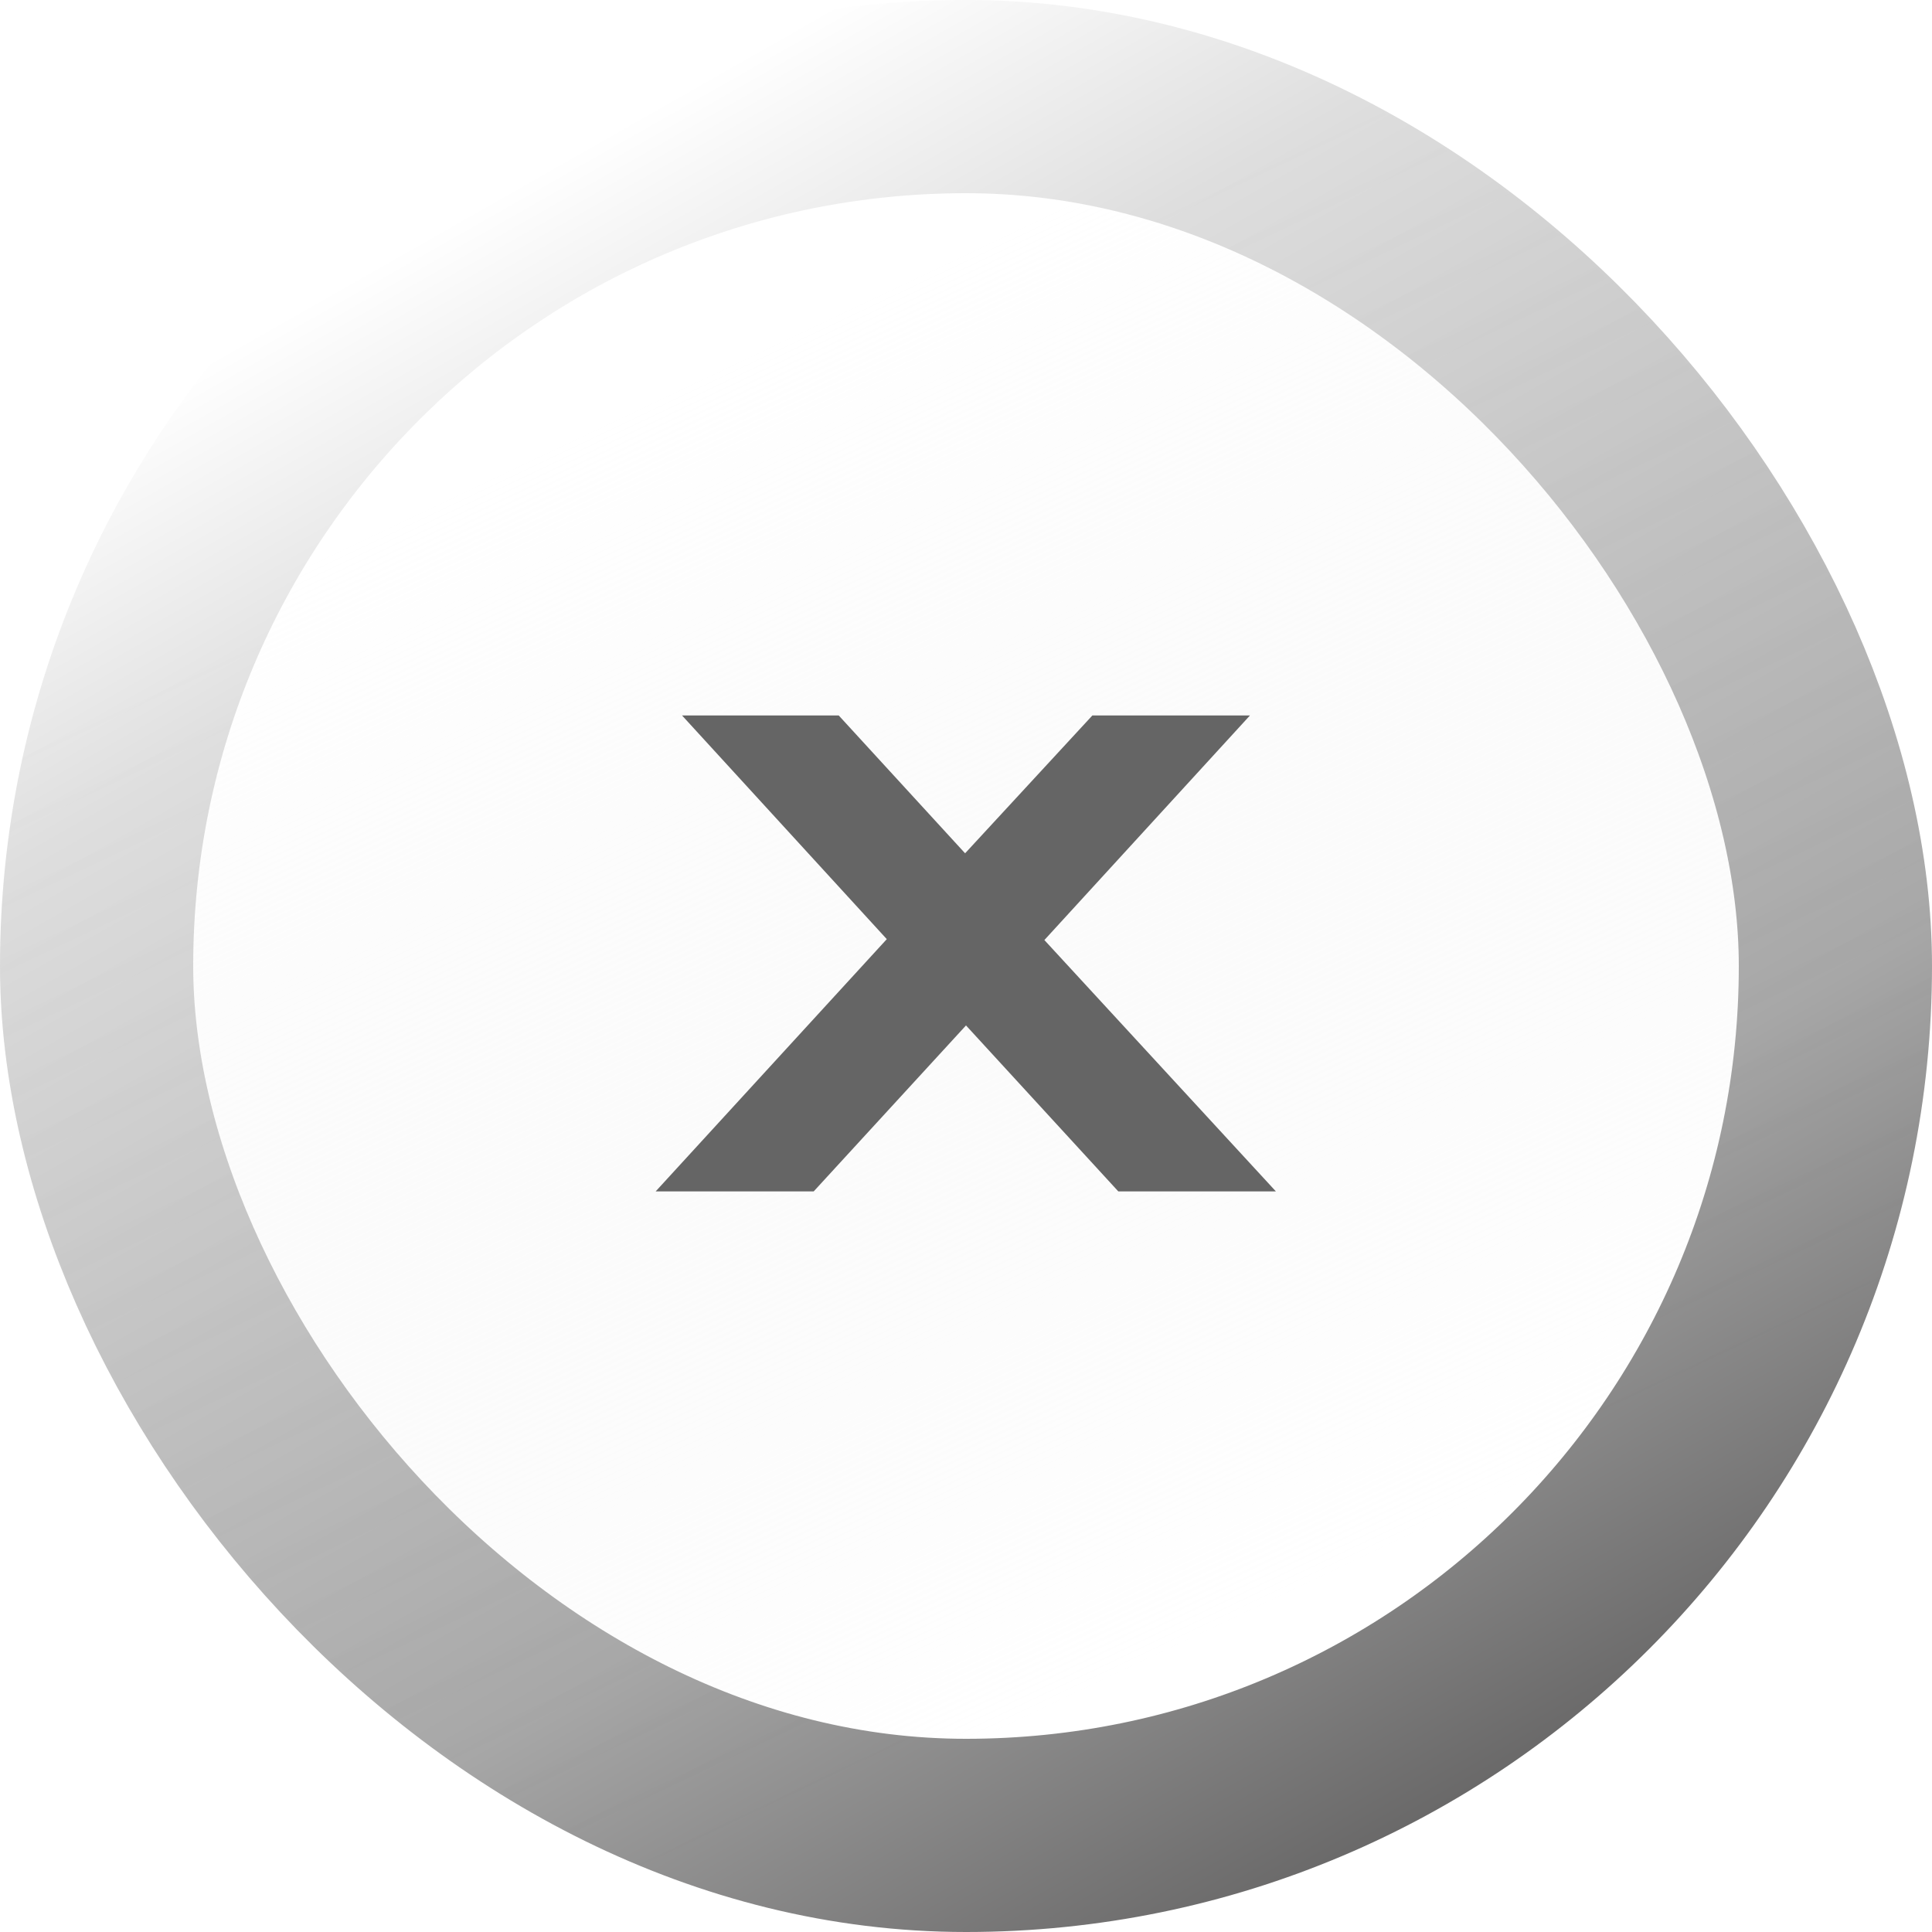 <svg width="30" height="30" viewBox="0 0 30 30" fill="none" xmlns="http://www.w3.org/2000/svg">
<g filter="url(#filter0_b_268_90)">
<rect width="30" height="30" rx="15" fill="url(#paint0_linear_268_90)" fill-opacity="0.9"/>
<rect x="1.5" y="1.5" width="27" height="27" rx="13.5" stroke="url(#paint1_linear_268_90)" stroke-opacity="0.9" stroke-width="3"/>
</g>
<path d="M19.409 11.11L16.217 14.597L19.812 18.5H17.365L15 15.923L12.635 18.5H10.181L13.77 14.583L10.591 11.11H13.024L14.986 13.25L16.962 11.11H19.409Z" fill="#656565"/>
<defs>
<filter id="filter0_b_268_90" x="-5" y="-5" width="40" height="40" filterUnits="userSpaceOnUse" color-interpolation-filters="sRGB">
<feFlood flood-opacity="0" result="BackgroundImageFix"/>
<feGaussianBlur in="BackgroundImageFix" stdDeviation="2.5"/>
<feComposite in2="SourceAlpha" operator="in" result="effect1_backgroundBlur_268_90"/>
<feBlend mode="normal" in="SourceGraphic" in2="effect1_backgroundBlur_268_90" result="shape"/>
</filter>
<linearGradient id="paint0_linear_268_90" x1="10.5" y1="6" x2="19.5" y2="25" gradientUnits="userSpaceOnUse">
<stop stop-color="white"/>
<stop offset="1" stop-color="#EEEEEE" stop-opacity="0"/>
</linearGradient>
<linearGradient id="paint1_linear_268_90" x1="13.227" y1="-4.3802e-07" x2="27.926" y2="25.834" gradientUnits="userSpaceOnUse">
<stop stop-color="white"/>
<stop offset="0.176" stop-color="#DBDBDB"/>
<stop offset="0.697" stop-color="#9E9E9E"/>
<stop offset="1" stop-color="#535252"/>
</linearGradient>
</defs>
</svg>
